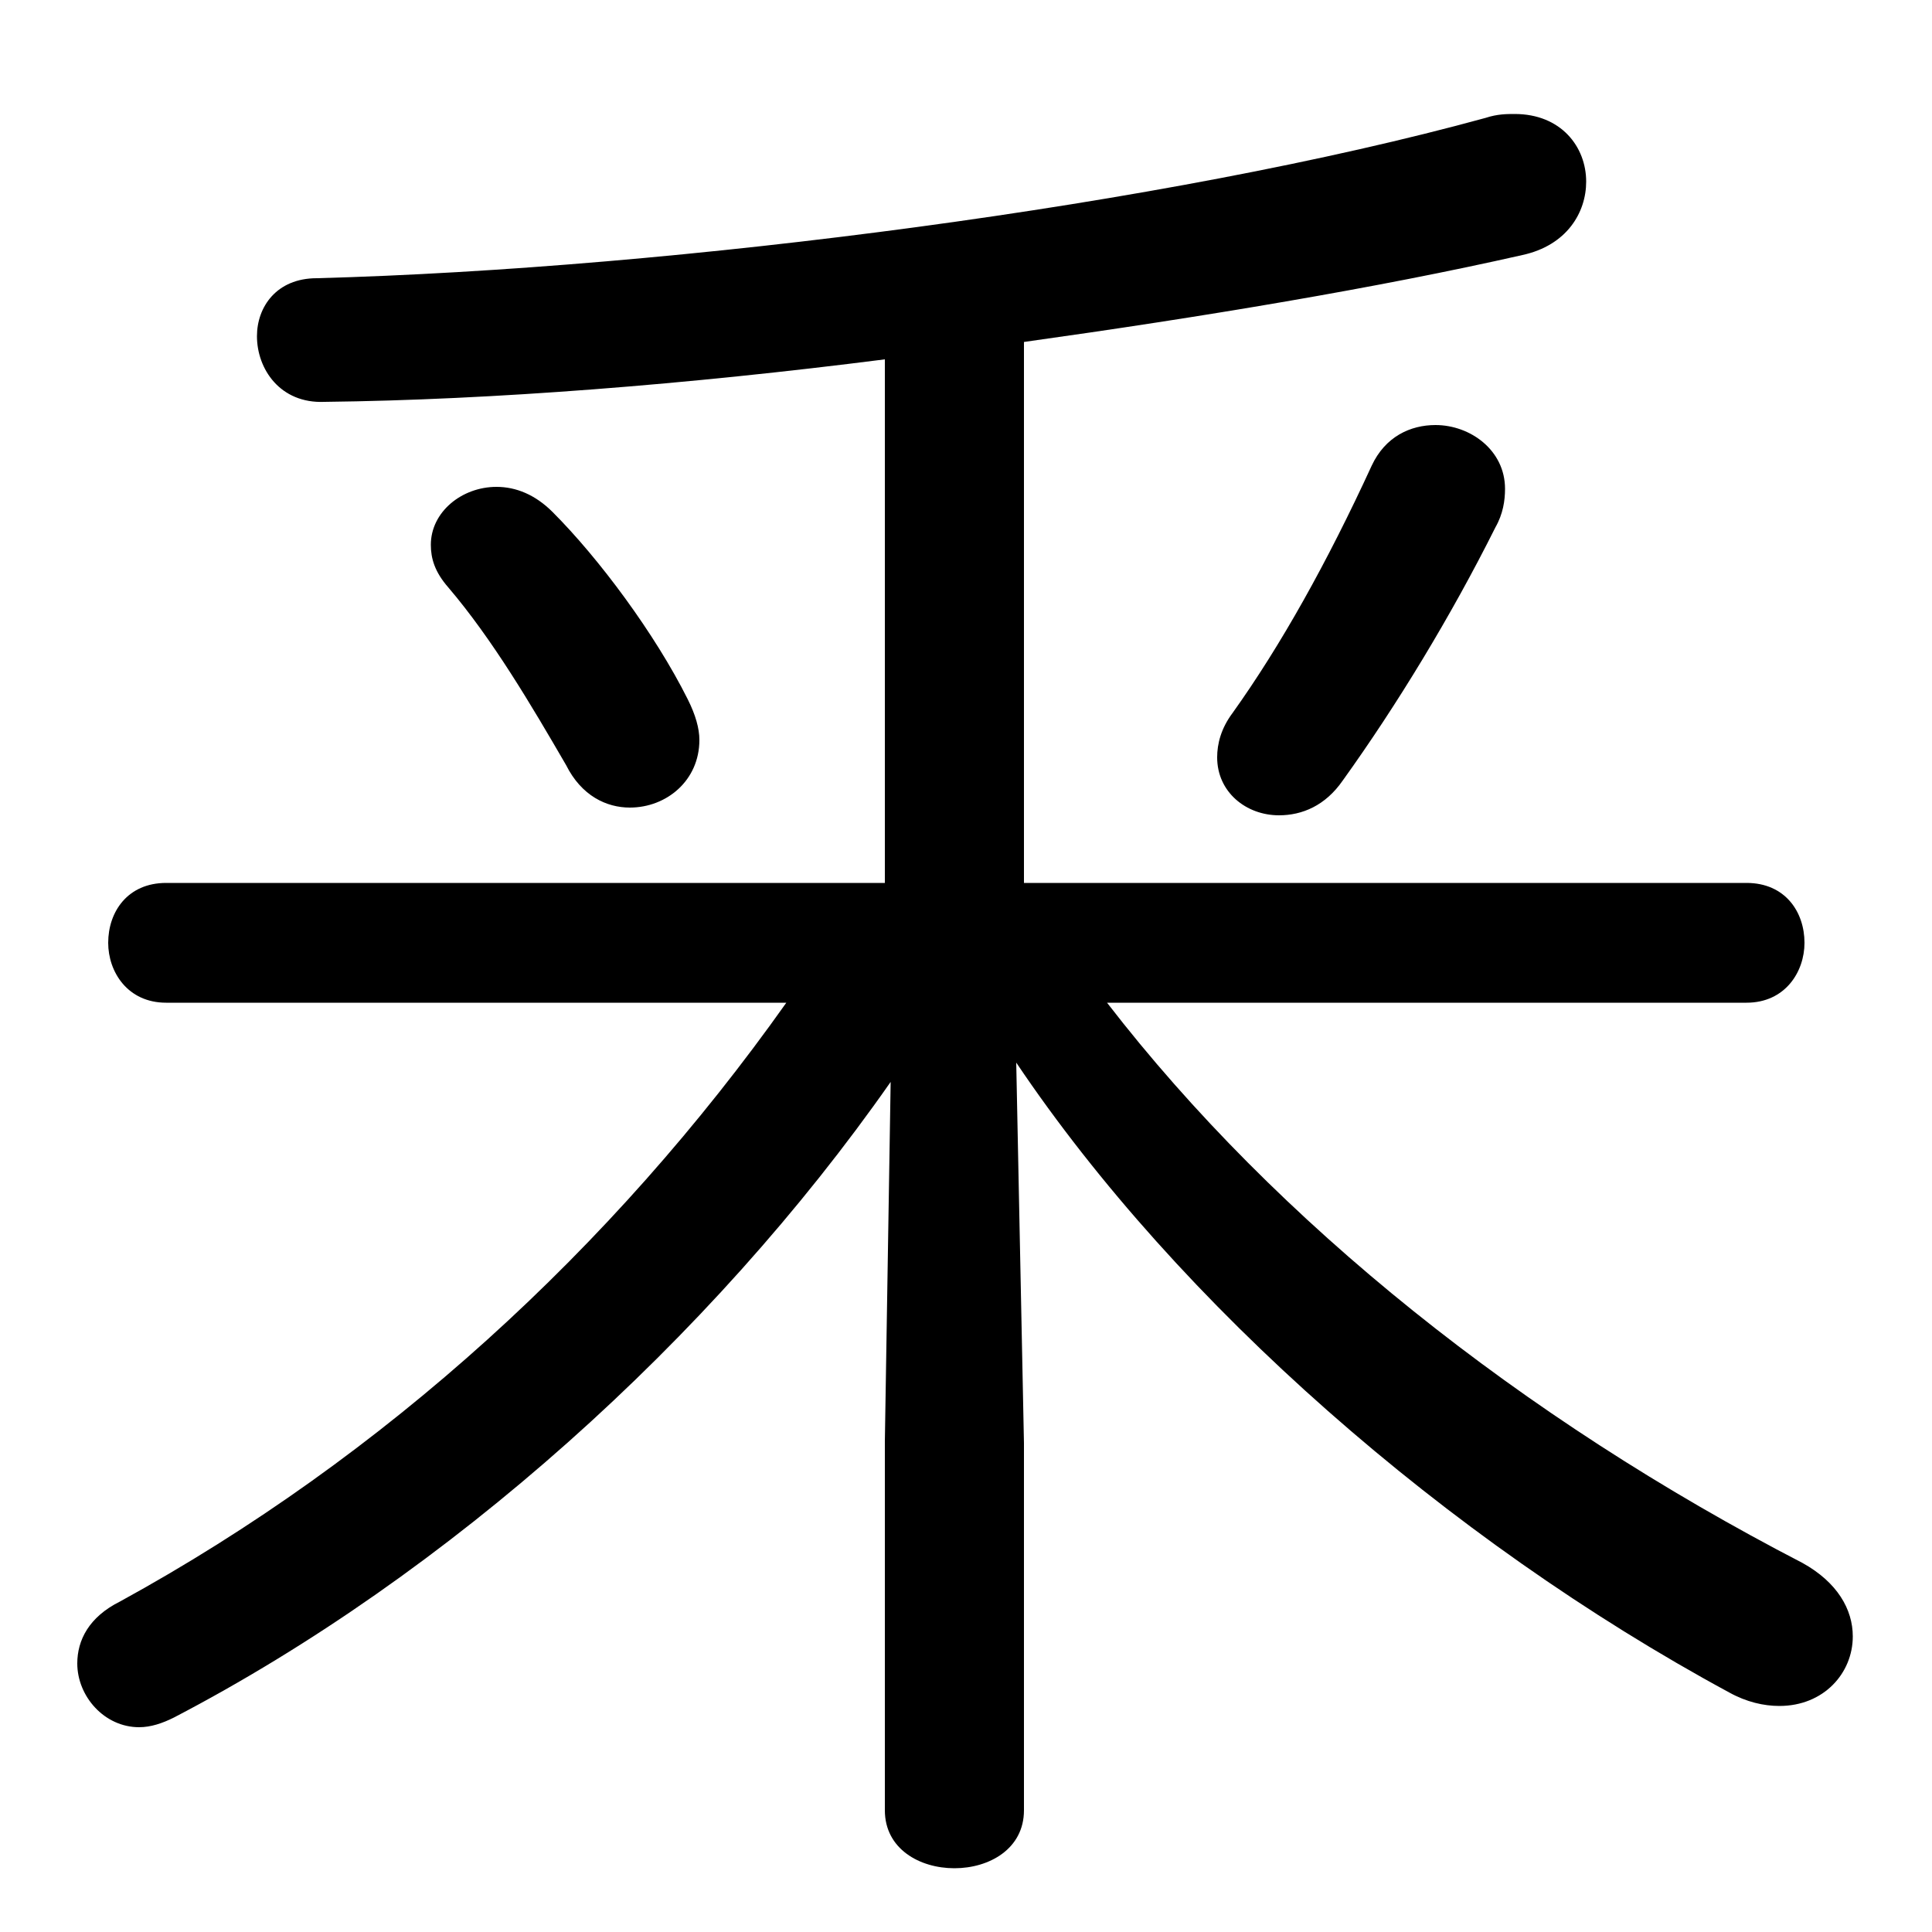 <svg xmlns="http://www.w3.org/2000/svg" viewBox="0 -44.0 50.0 50.0">
    <rect x="0" y="-44.0" width="50.0" height="50.0" fill="#808080" stroke="none"/>
    <g transform="scale(1, -1)">
        <!-- ボディの枠 -->
        <rect x="0" y="-6.0" width="50.0" height="50.0"
            stroke="white" fill="white"/>
        <!-- グリフ座標系の原点 -->
        <circle cx="0" cy="0" r="5" fill="white"/>
        <!-- グリフのアウトライン -->
        <g style="fill:black;stroke:#000000;stroke-width:0;stroke-linecap:round;stroke-linejoin:round;">
        <path d="M 45.2 18.05 C 46.2 18.05 46.7 18.85 46.7 19.6 C 46.7 20.4 46.2 21.15 45.2 21.15 L 26.5 21.15 L 26.5 35.15 C 31.15 35.8 35.65 36.55 39.4 37.4 C 40.55 37.65 41.05 38.5 41.05 39.3 C 41.05 40.2 40.4 41.05 39.2 41.05 C 39.0 41.05 38.75 41.05 38.45 40.95 C 30.25 38.7 17.5 37.05 8.2 36.8 C 7.15 36.8 6.65 36.05 6.65 35.3 C 6.65 34.45 7.25 33.55 8.4 33.6 C 12.75 33.65 17.8 34.05 22.9 34.7 L 22.9 21.15 L 4.3 21.15 C 3.3 21.15 2.8 20.4 2.8 19.6 C 2.8 18.85 3.3 18.05 4.3 18.05 L 20.35 18.05 C 15.85 11.7 9.95 6.3 3.1 2.55 C 2.3 2.15 2.0 1.55 2.0 0.95 C 2.0 0.1 2.7 -0.7 3.6 -0.7 C 3.9 -0.7 4.2 -0.6 4.5 -0.45 C 11.6 3.25 18.4 9.35 23.05 16.0 L 22.9 6.7 L 22.9 -2.85 C 22.9 -3.85 23.8 -4.35 24.7 -4.35 C 25.6 -4.35 26.5 -3.85 26.5 -2.85 L 26.5 6.65 L 26.3 16.5 C 30.5 10.25 37.45 4.15 44.75 0.2 C 45.2 -0.05 45.65 -0.15 46.05 -0.15 C 47.2 -0.15 47.95 0.7 47.95 1.65 C 47.95 2.35 47.55 3.05 46.65 3.55 C 39.4 7.3 33.05 12.35 28.65 18.05 Z M 35.5 31.95 C 34.35 29.45 33.15 27.3 31.9 25.55 C 31.6 25.15 31.5 24.75 31.5 24.4 C 31.5 23.5 32.25 22.9 33.1 22.9 C 33.7 22.9 34.3 23.15 34.75 23.8 C 36.15 25.75 37.55 28.05 38.7 30.35 C 38.9 30.7 38.95 31.05 38.95 31.35 C 38.95 32.35 38.05 33.0 37.15 33.0 C 36.5 33.0 35.85 32.7 35.5 31.95 Z M 14.3 30.75 C 13.85 31.2 13.35 31.4 12.85 31.4 C 11.95 31.4 11.15 30.75 11.15 29.9 C 11.15 29.55 11.25 29.2 11.6 28.8 C 12.75 27.45 13.75 25.75 14.65 24.2 C 15.05 23.4 15.7 23.1 16.3 23.1 C 17.25 23.1 18.1 23.8 18.1 24.85 C 18.1 25.15 18.0 25.5 17.8 25.9 C 16.95 27.6 15.5 29.55 14.3 30.75 Z"/>
    </g>
    </g>
</svg>
